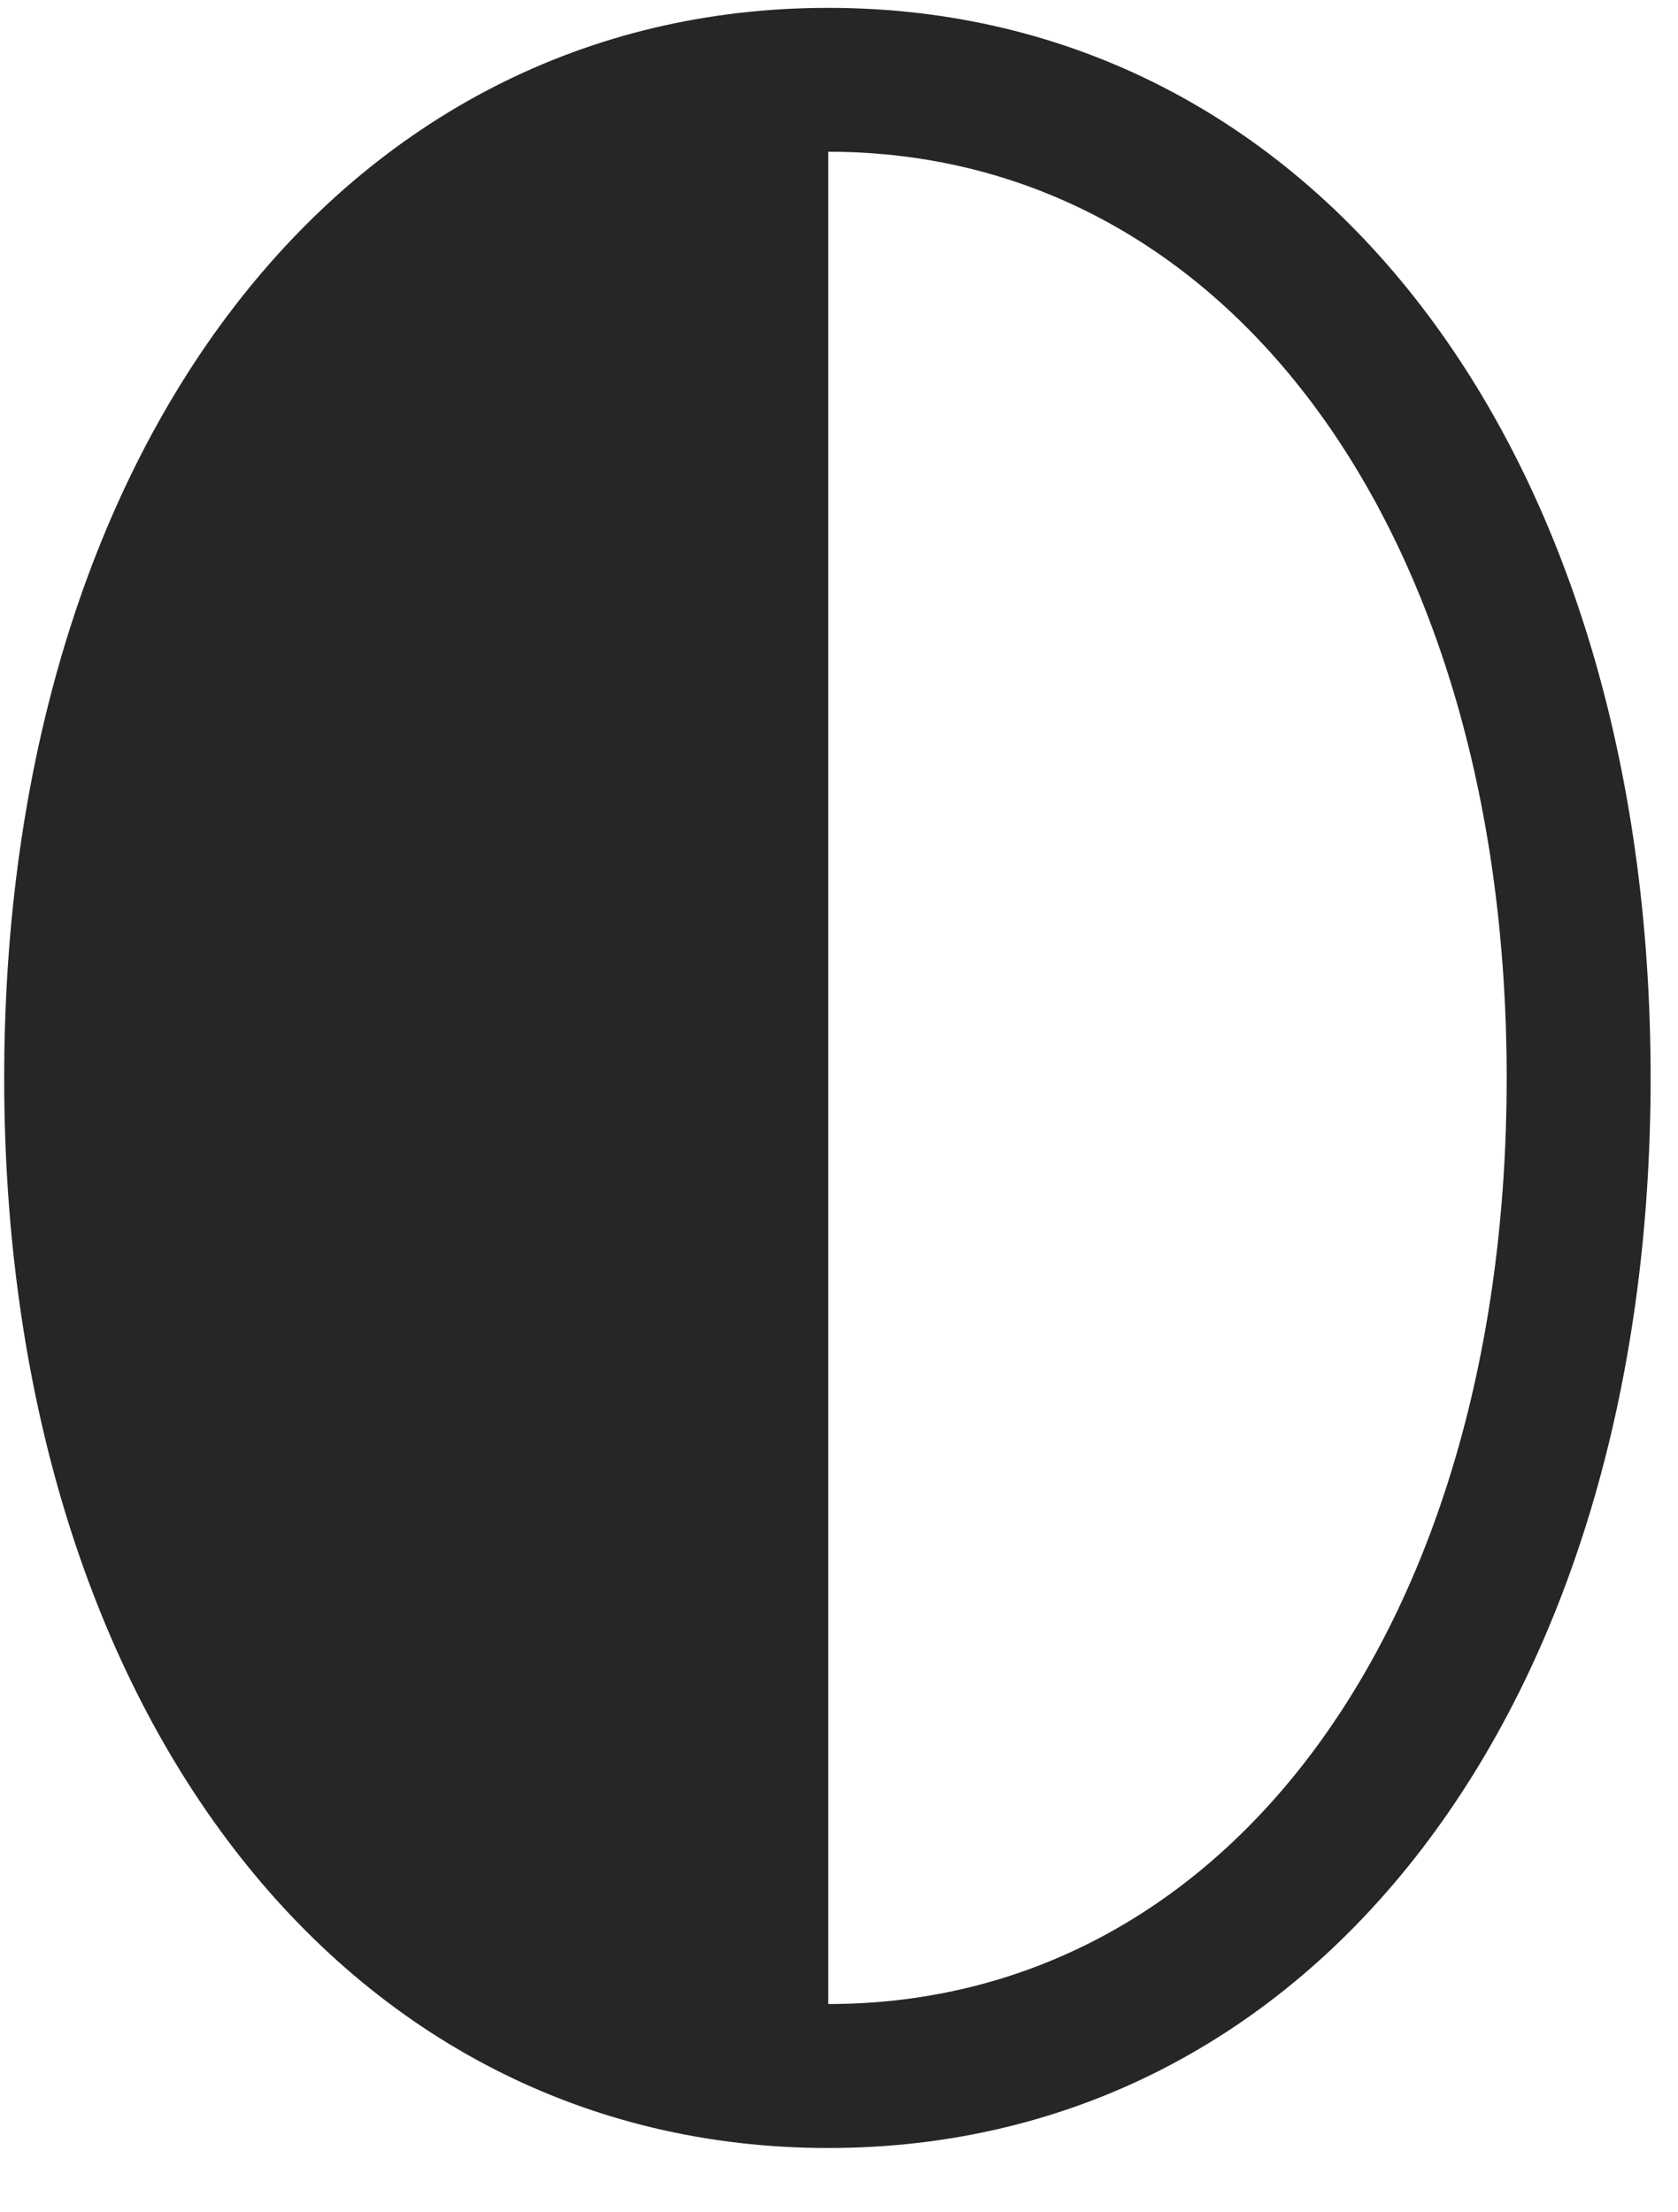 <svg width="22" height="29" viewBox="0 0 22 29" fill="none" xmlns="http://www.w3.org/2000/svg">
<g clip-path="url(#clip0_2207_7680)">
<path d="M10.859 0.103C4.473 0.103 0.055 5.903 0.055 14.13C0.055 22.356 4.473 28.157 10.859 28.157C17.246 28.157 21.641 22.368 21.641 14.13C21.641 5.892 17.246 0.103 10.859 0.103ZM10.859 1.989C16.121 1.989 19.754 7.005 19.754 14.13C19.754 21.255 16.121 26.27 10.859 26.27V1.989Z" fill="black" fill-opacity="0.85"/>
</g>
<defs>
<clipPath id="clip0_2207_7680">
<rect width="21.586" height="28.066" fill="white" transform="translate(0.055 0.103)"/>
</clipPath>
</defs>
</svg>

